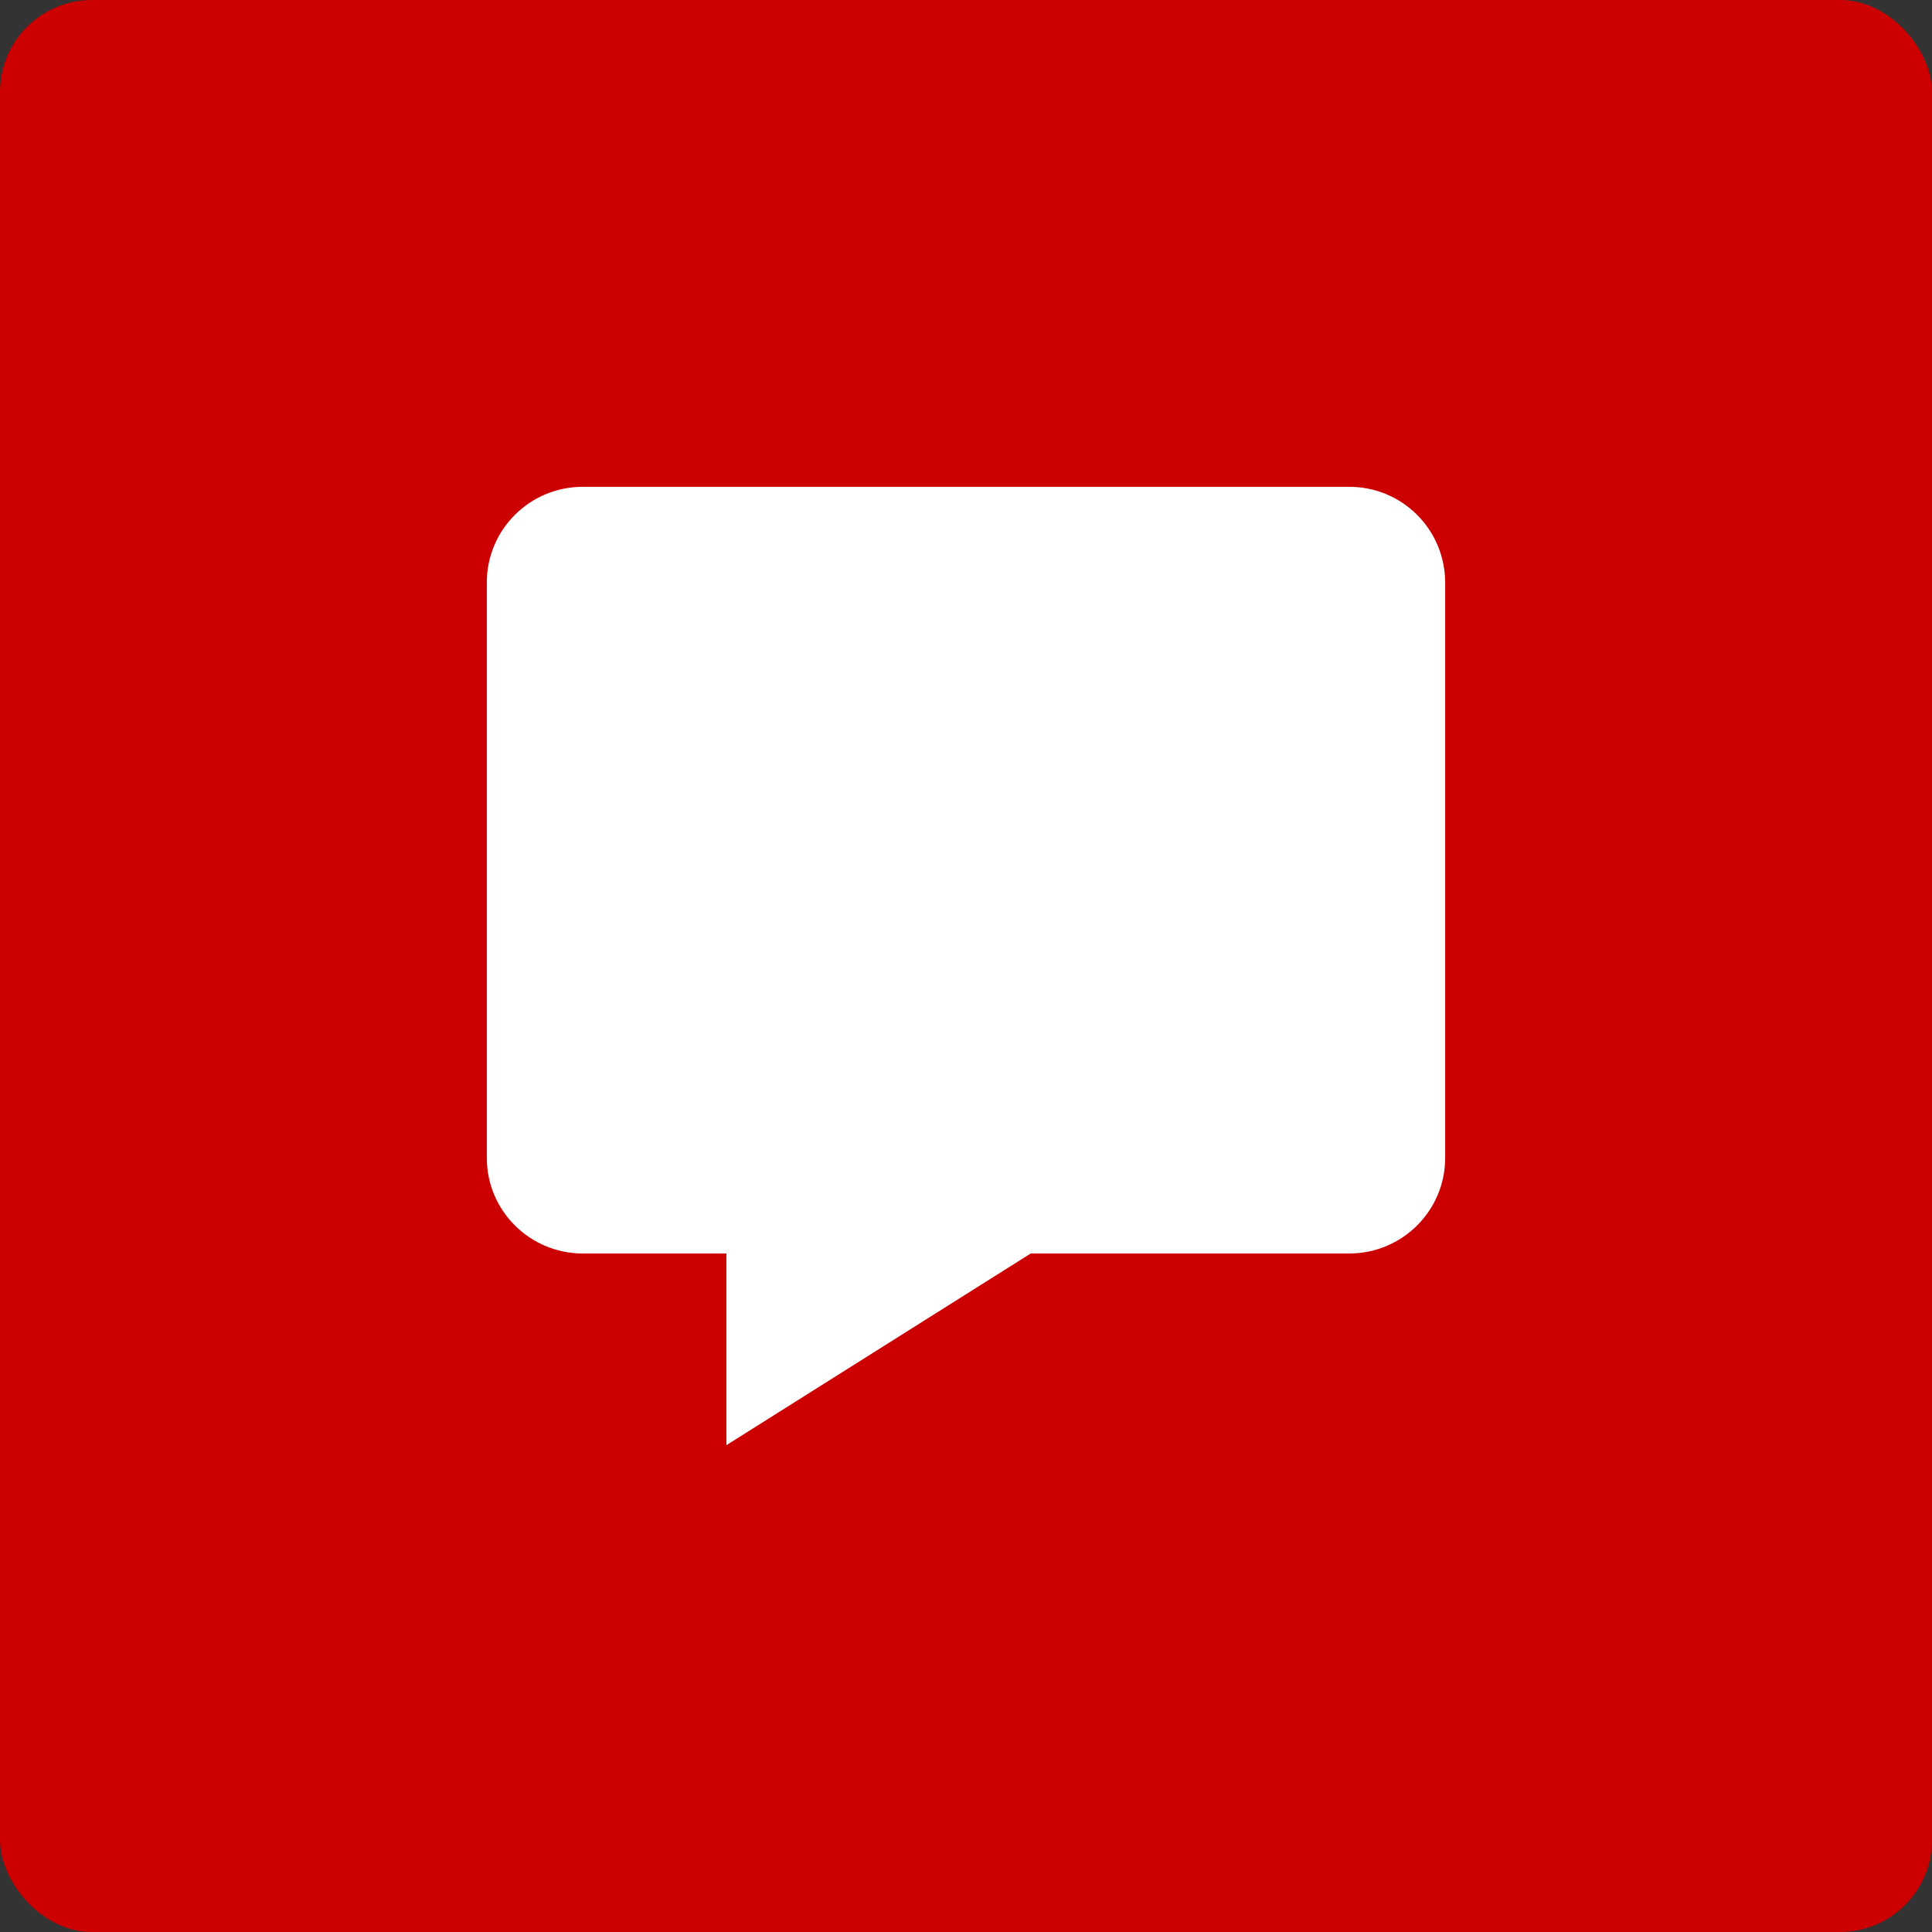 <svg width="84" height="84" viewBox="0 0 84 84" fill="none" xmlns="http://www.w3.org/2000/svg">
<rect x="0" y="0" width="84" height="84" fill="#333333" stroke="none"/>
<rect width="84" height="84" rx="4" fill="#CC0000"/>
<path d="M58.667 21.166H25.333C23.035 21.166 21.167 23.029 21.167 25.316V50.349C21.167 52.637 23.035 54.499 25.333 54.499H31.583V62.833L44.815 54.499H58.667C60.965 54.499 62.833 52.637 62.833 50.349V25.316C62.83 24.213 62.389 23.157 61.608 22.379C60.827 21.601 59.769 21.165 58.667 21.166Z" fill="white"/>
</svg>

